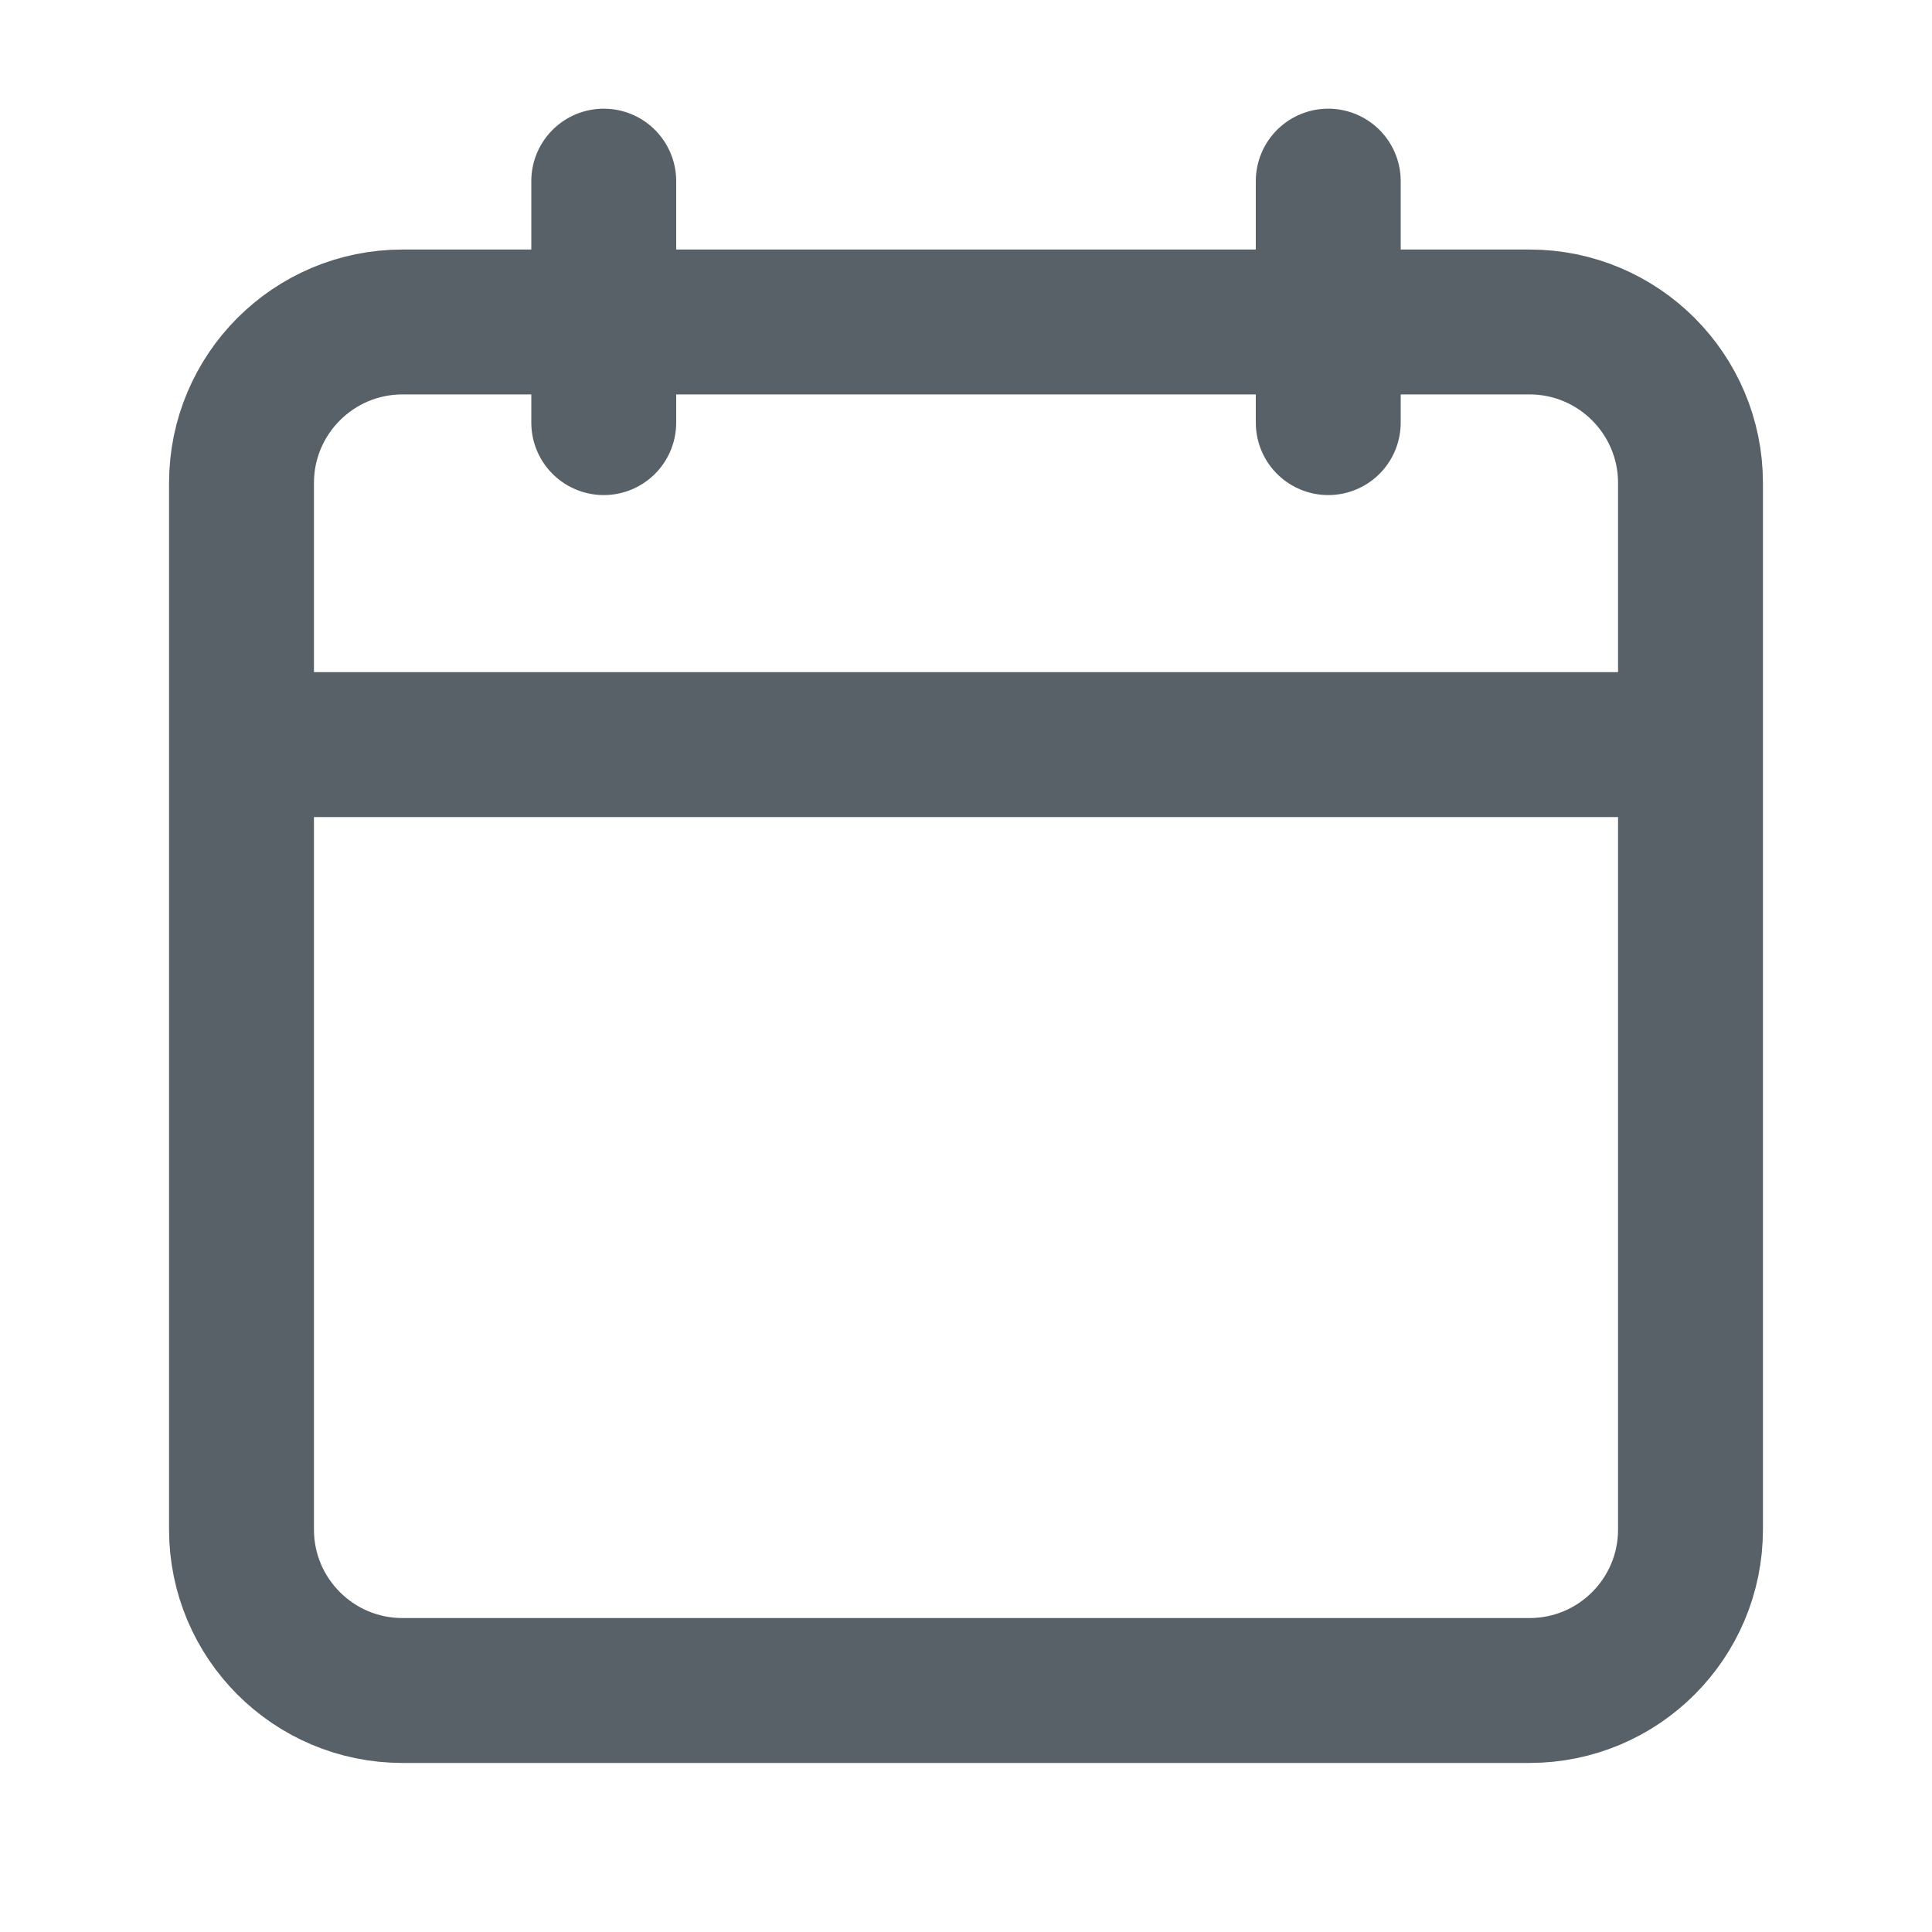 <svg width="20" height="20" viewBox="0 0 20 20" fill="none" xmlns="http://www.w3.org/2000/svg">
<path d="M13.75 1.875V4.375M6.25 1.875V4.375M3.125 7.708H16.875M4.167 17.5H15.833C16.754 17.5 17.5 16.754 17.5 15.833V5C17.5 4.08 16.754 3.333 15.833 3.333H4.167C3.246 3.333 2.5 4.08 2.5 5V15.833C2.5 16.754 3.246 17.5 4.167 17.5Z" stroke="#596168" stroke-width="1.5" stroke-linecap="round" stroke-linejoin="round"/>
</svg>
